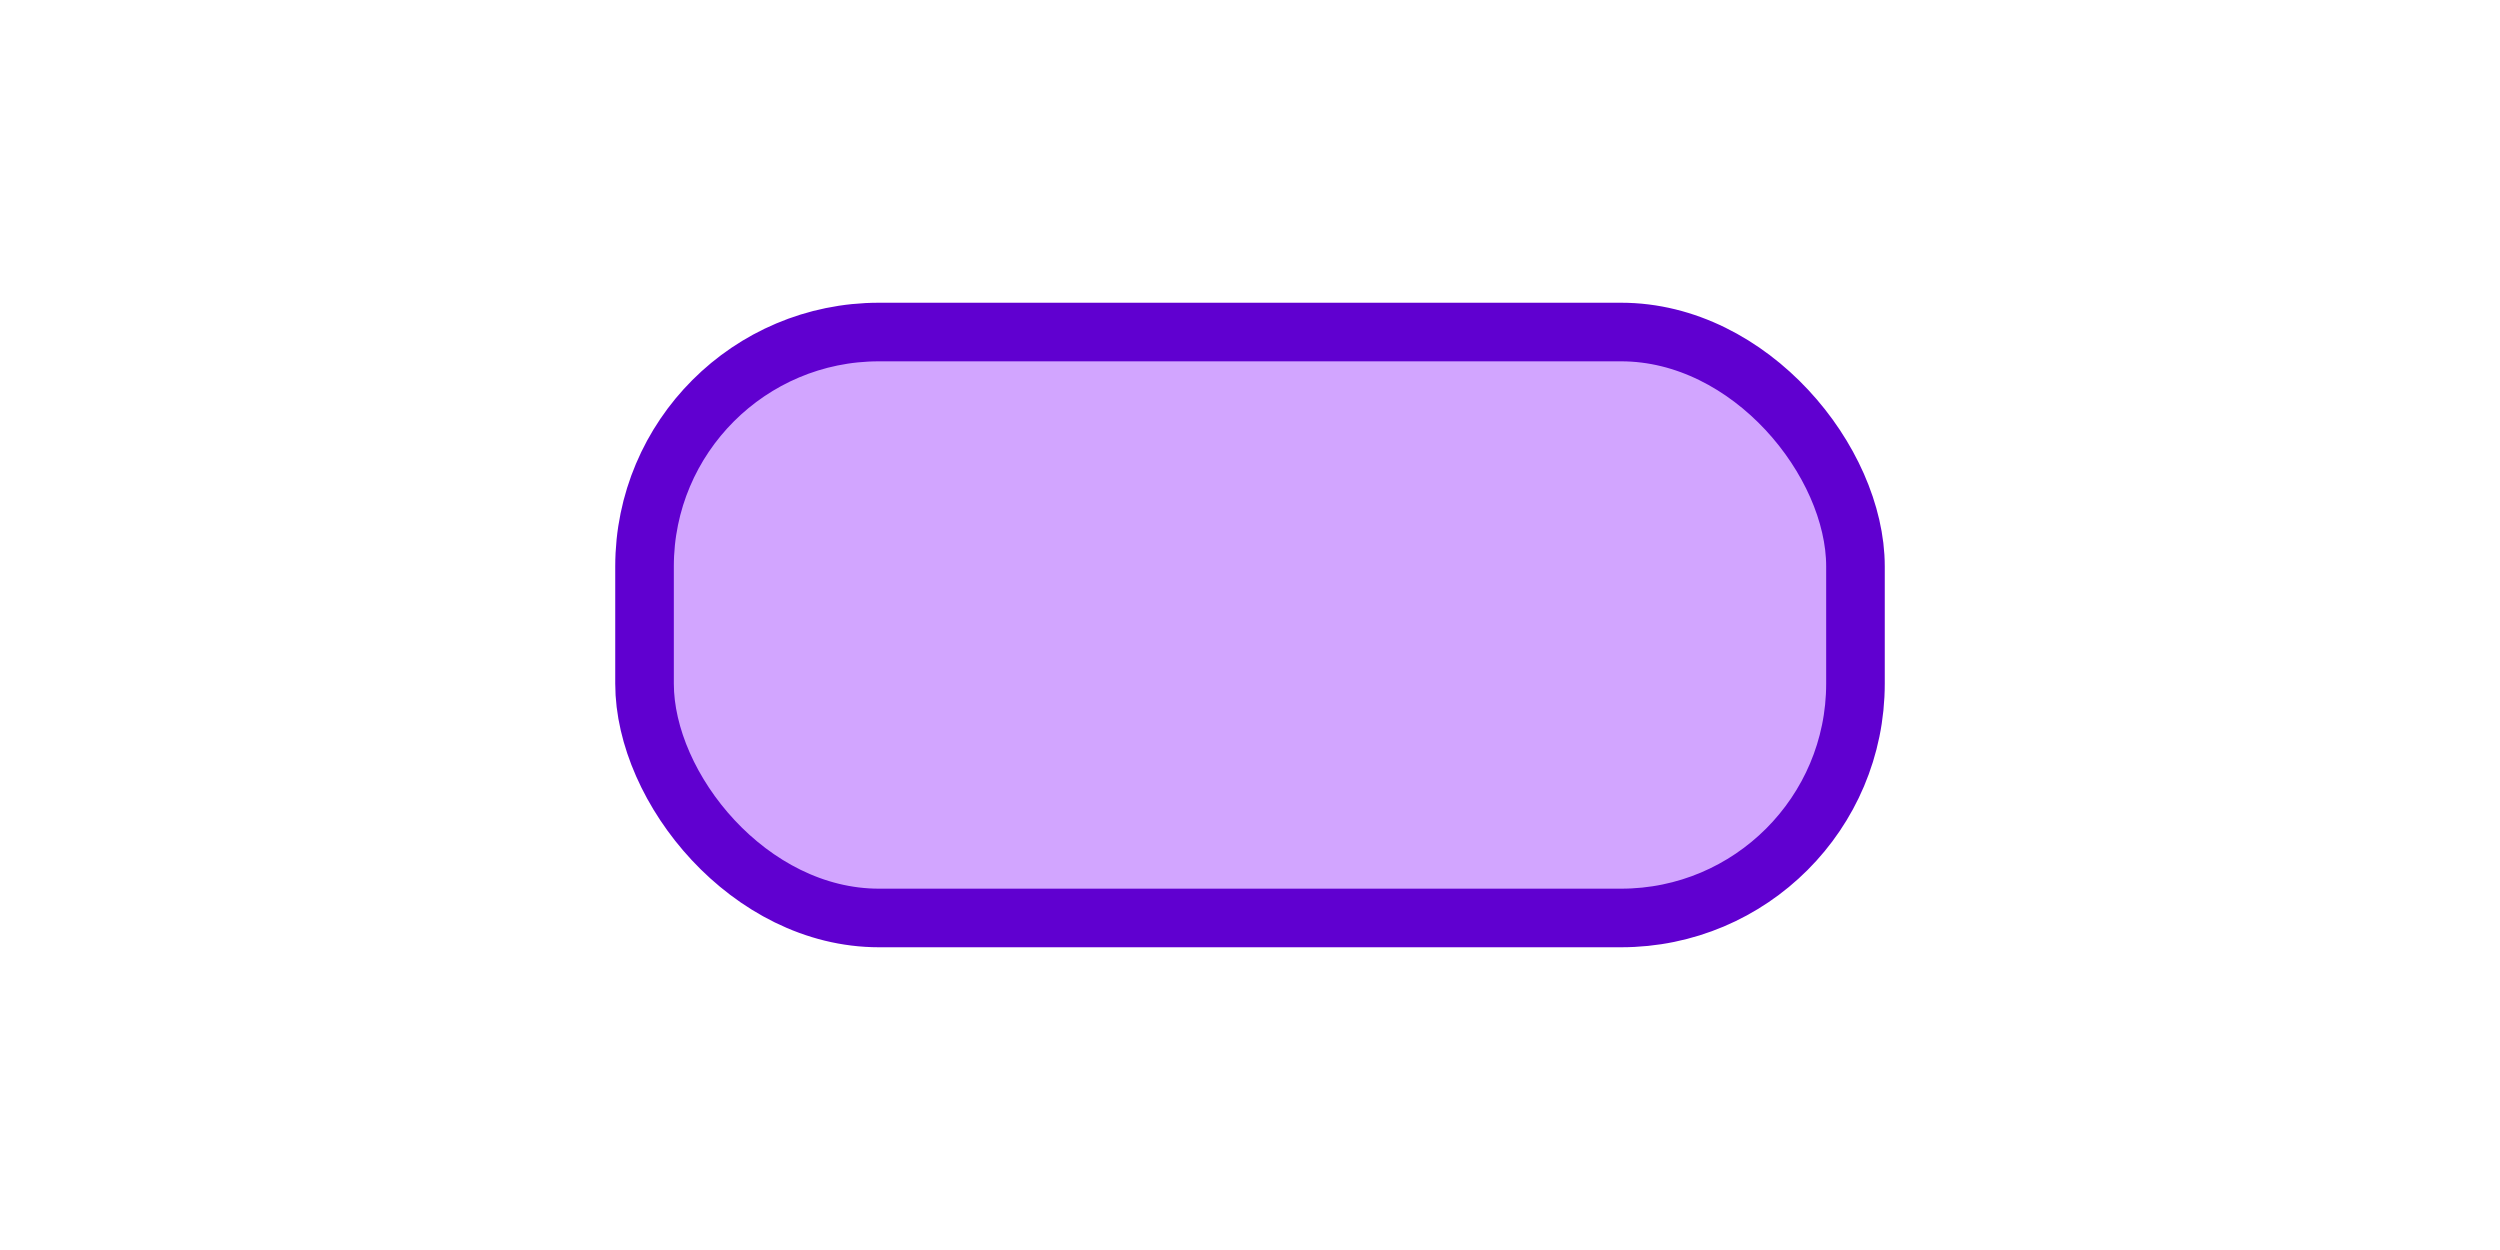 <?xml version="1.0" encoding="UTF-8" standalone="no"?>
<svg xmlns="http://www.w3.org/2000/svg" height="64" width="128" version="1.1">
 <rect fill="#c080ff" fill-opacity=".7" rx="12" ry="12" height="30" width="62" stroke="#6000d0" x="33" y="17" stroke-width="3"/>
</svg>
